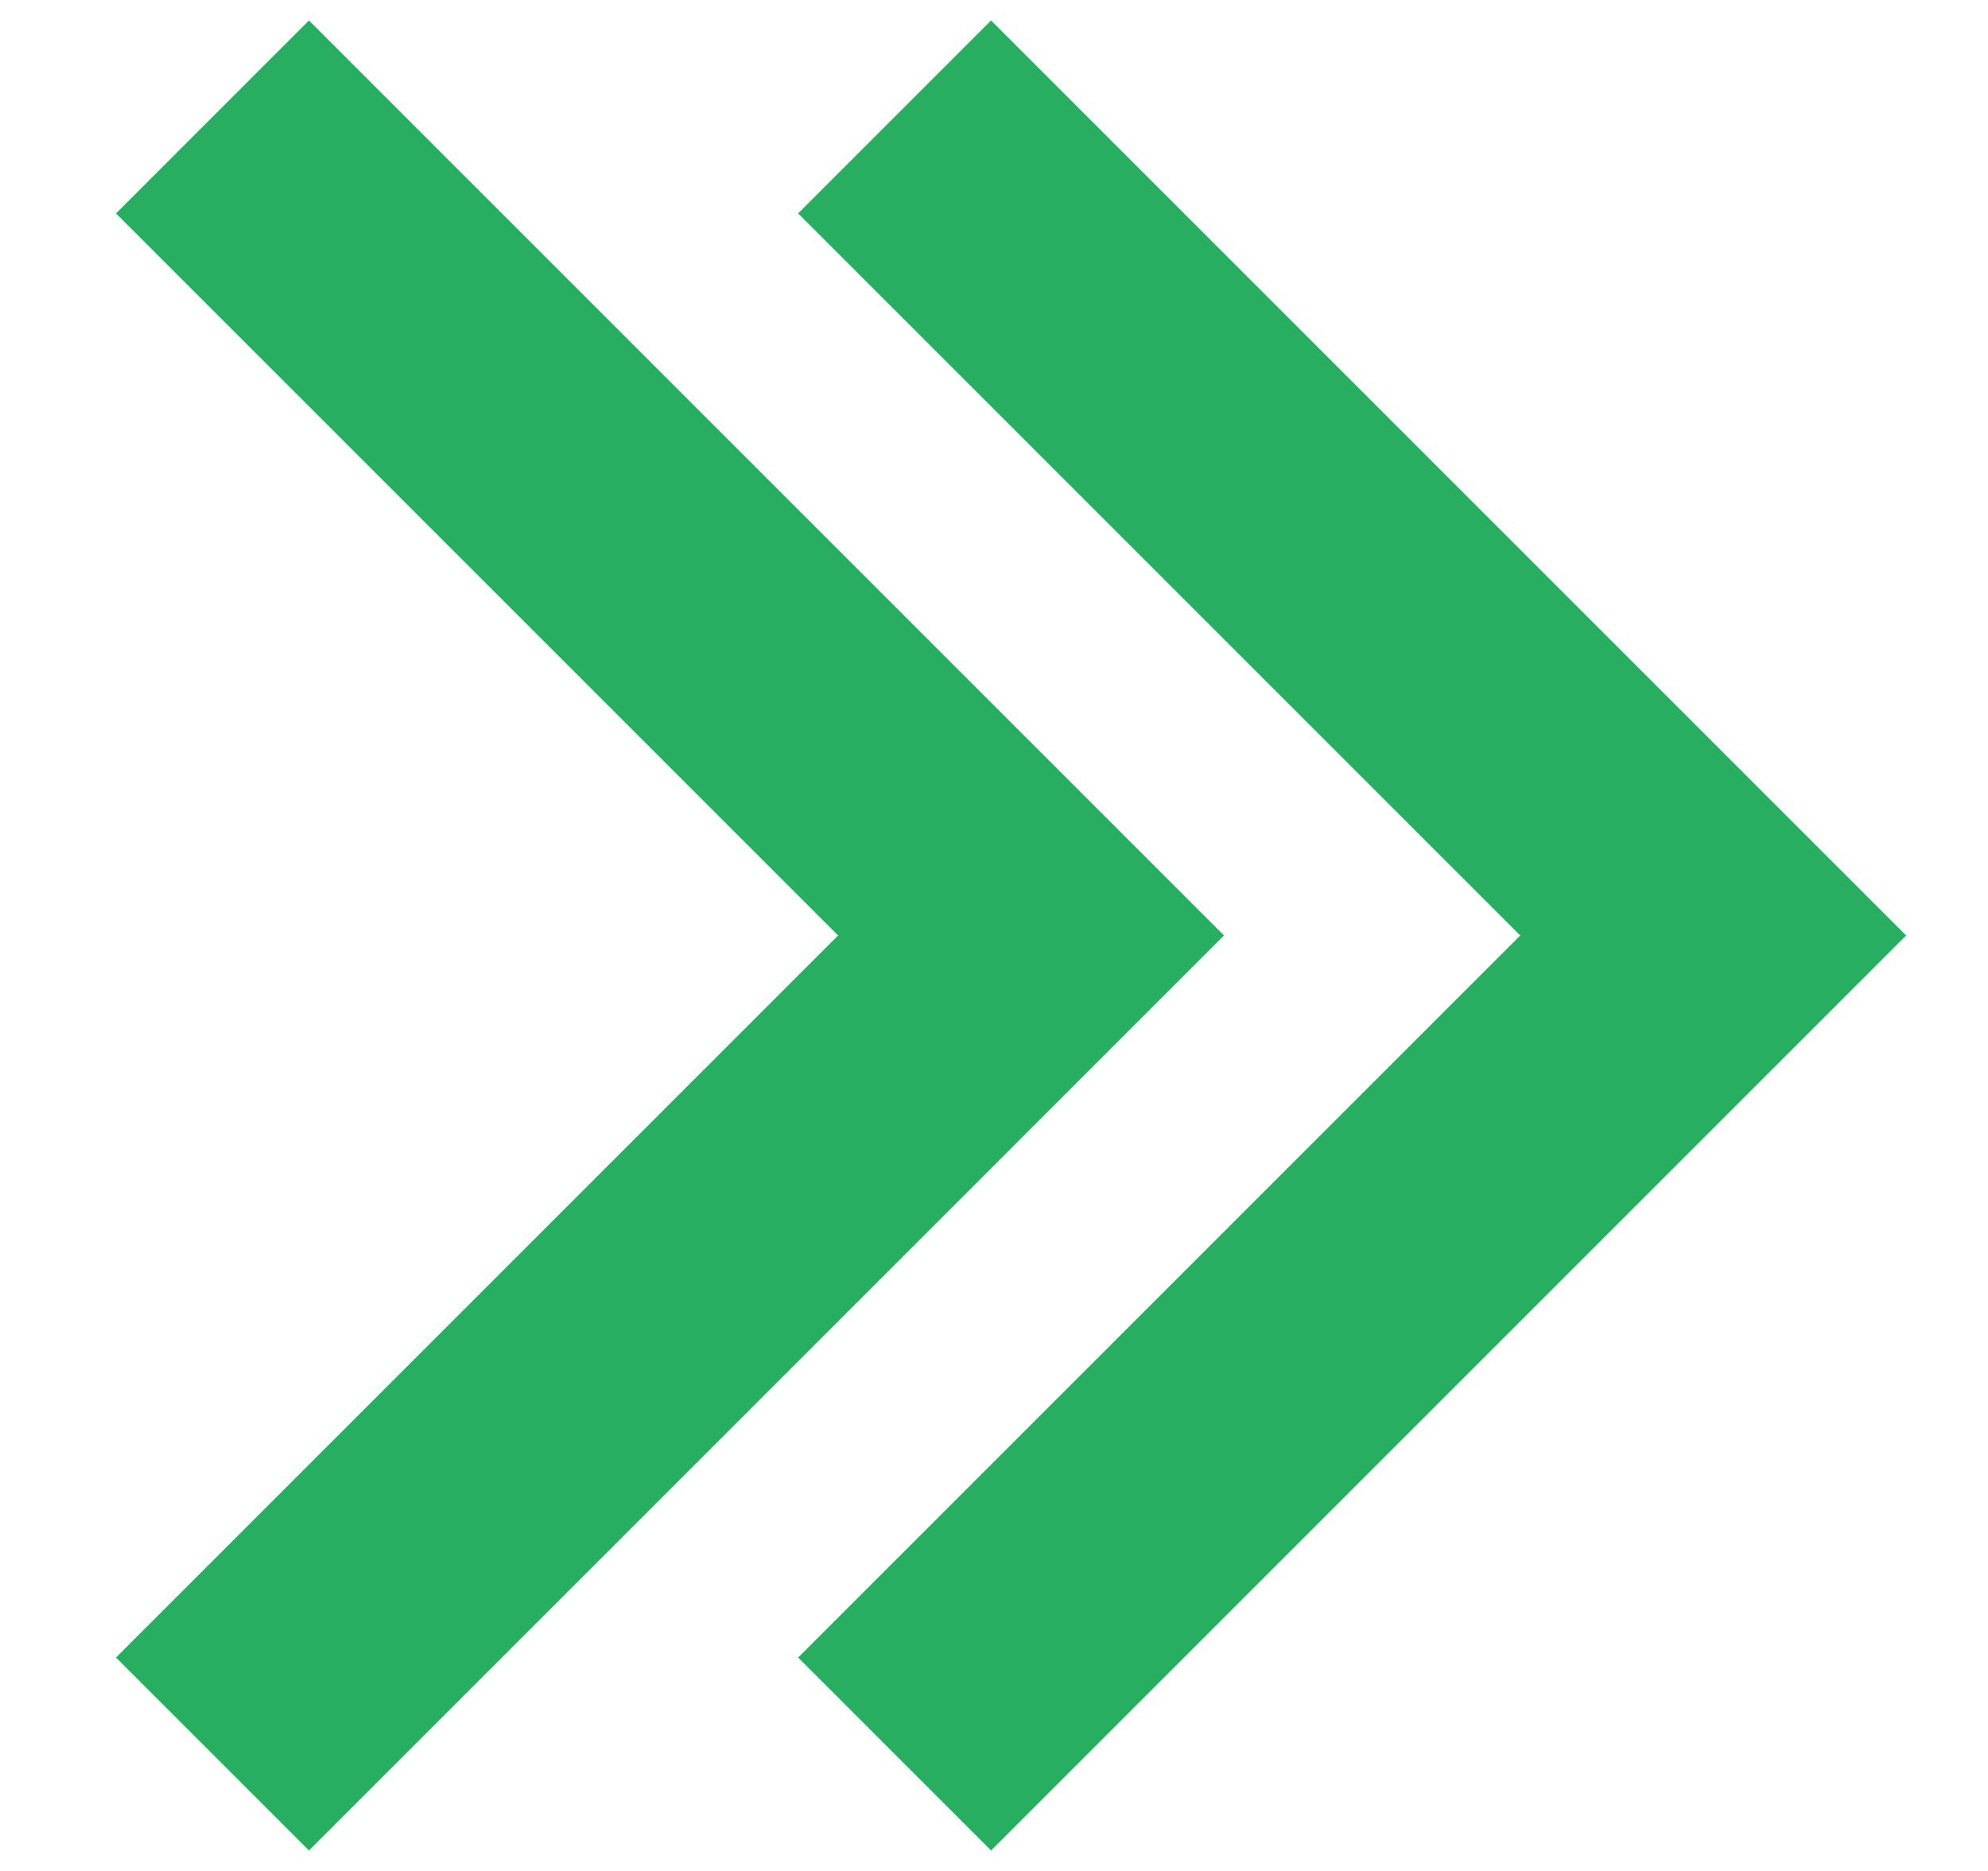 <svg width="17" height="16" viewBox="0 0 17 16" fill="none" xmlns="http://www.w3.org/2000/svg">
<path fill-rule="evenodd" clip-rule="evenodd" d="M2.642 0.175L0.992 1.825L7.167 8L0.992 14.175L2.642 15.825L10.467 8L2.642 0.175ZM8.475 0.175L6.825 1.825L13 8L6.825 14.175L8.475 15.825L16.3 8L8.475 0.175Z" fill="#27AE60"/>
</svg>
